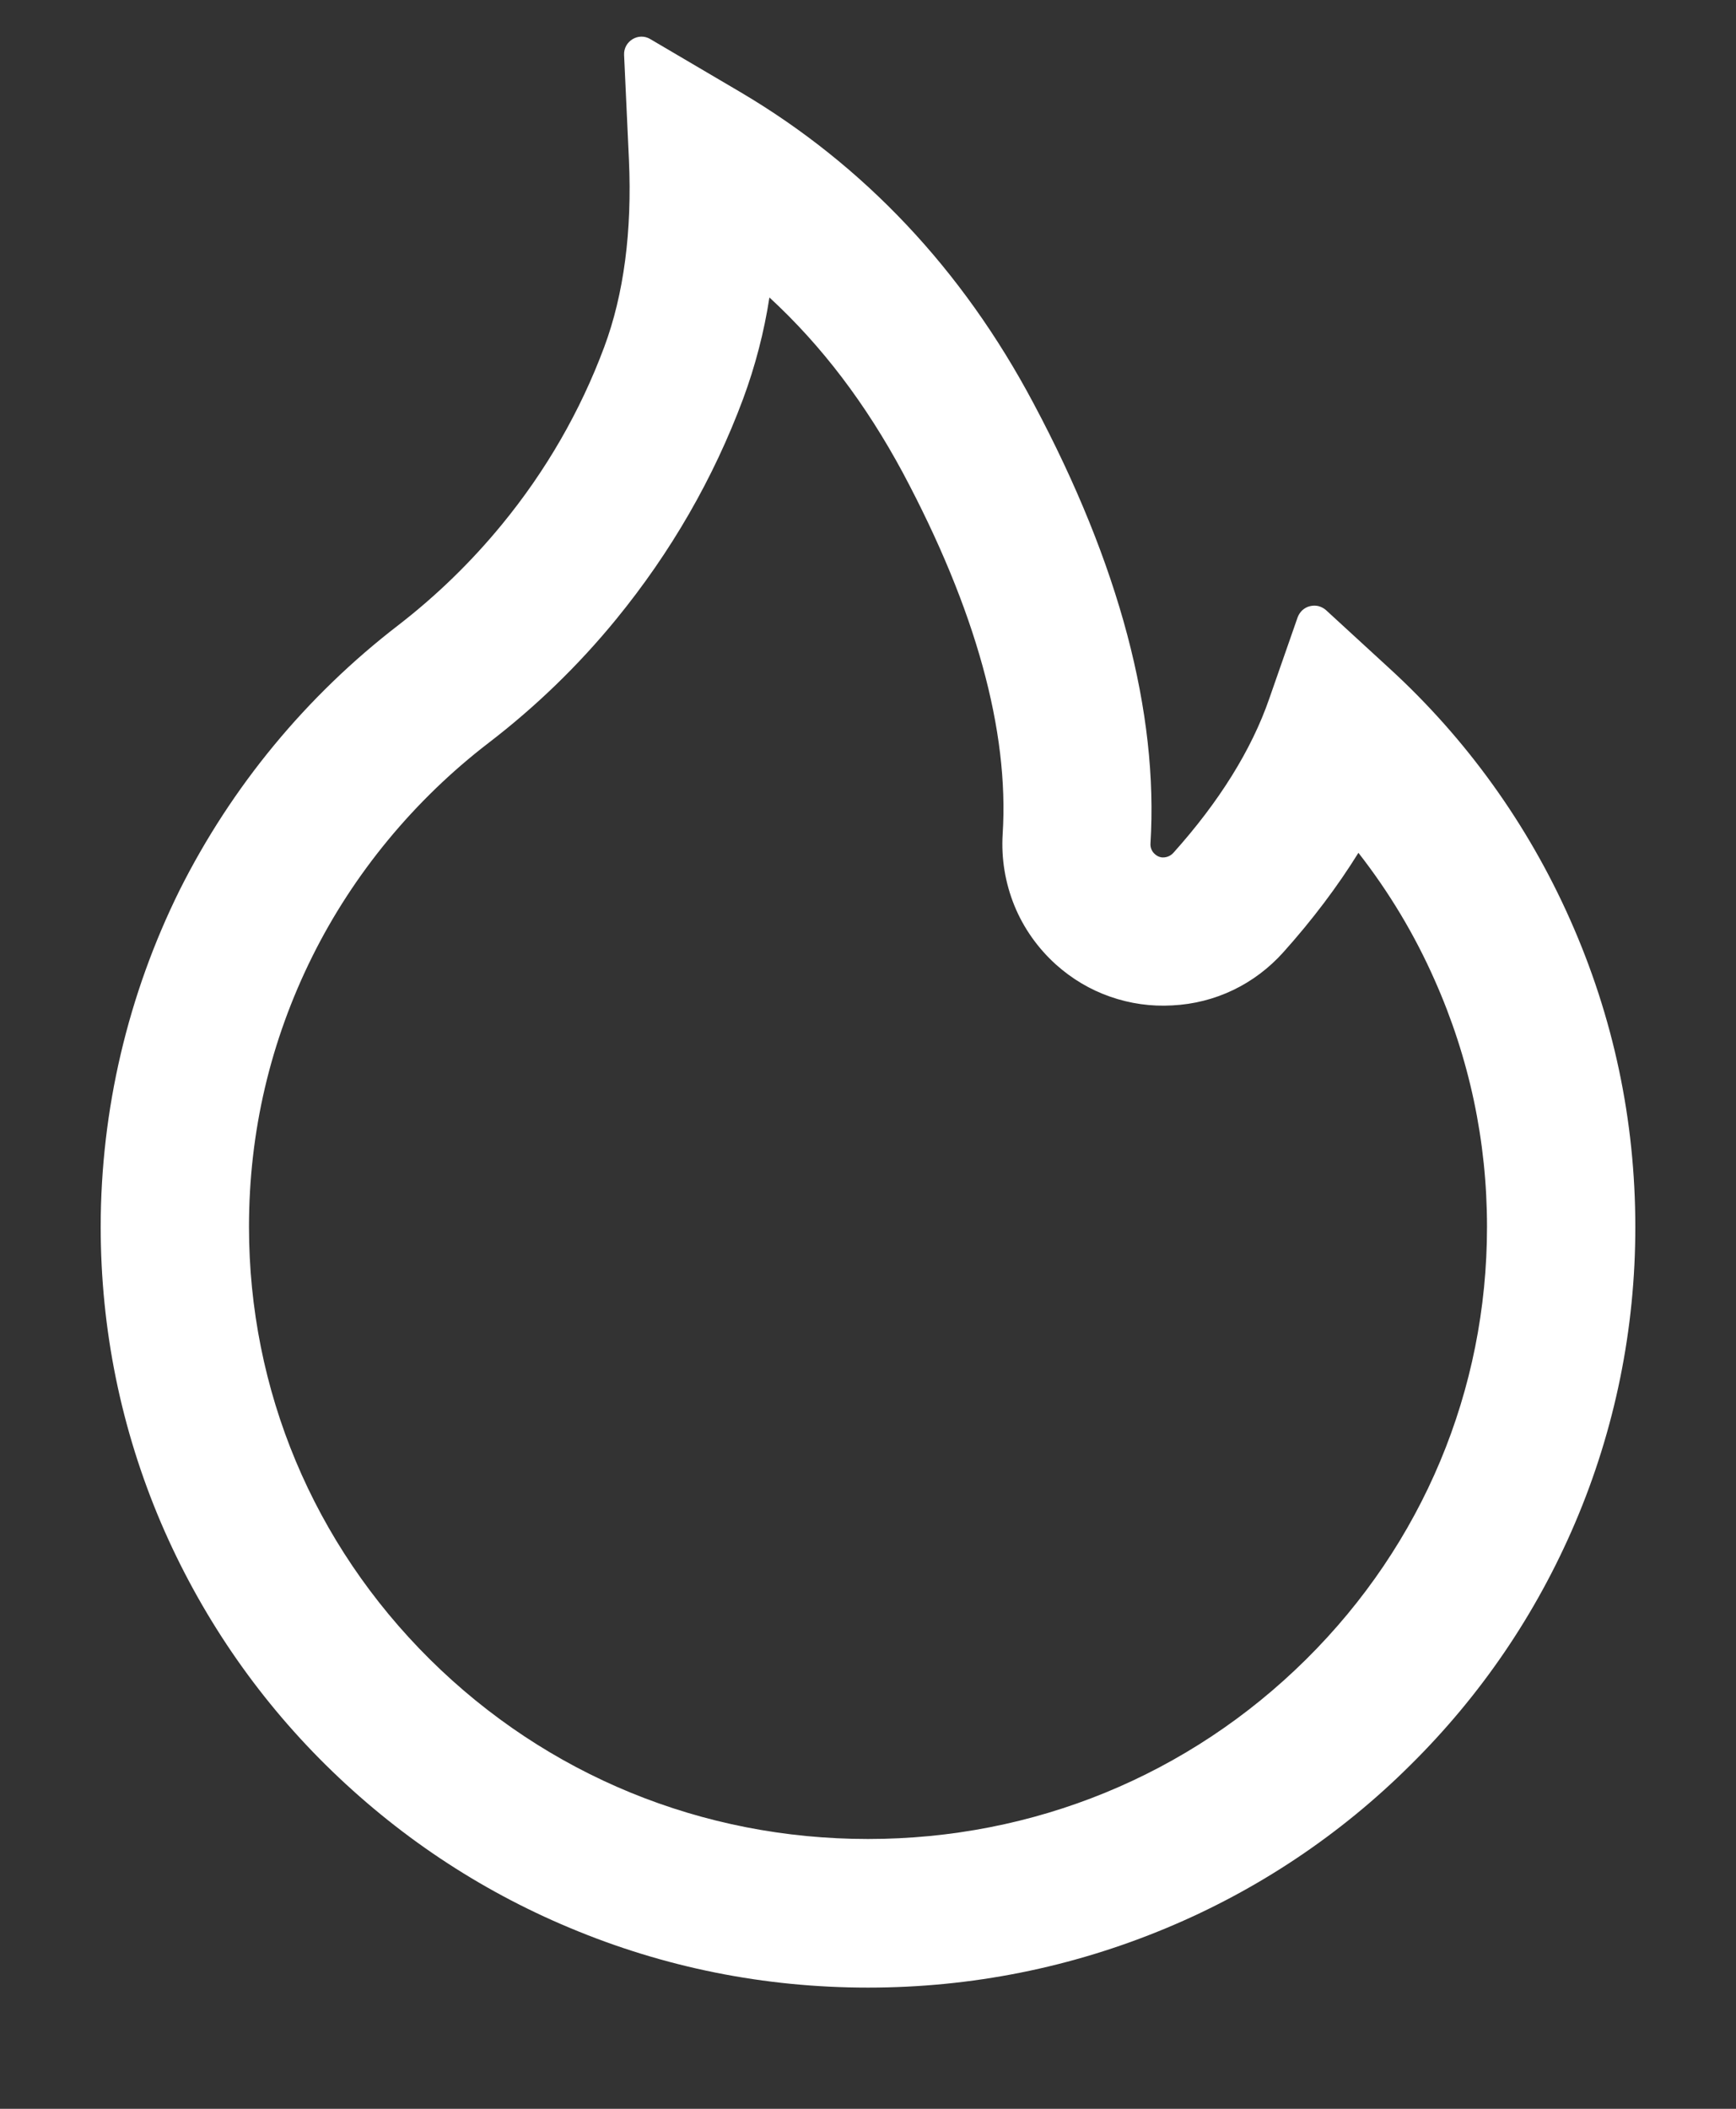 <svg width="14" height="17" viewBox="0 0 14 17" fill="none" xmlns="http://www.w3.org/2000/svg">
<rect x="0" y="0" width="14" height="17" fill="#333333" stroke="none"/>
<path d="M12.662 7.413C12.321 6.645 11.825 5.955 11.205 5.388L10.693 4.918C10.676 4.903 10.655 4.892 10.632 4.886C10.61 4.881 10.586 4.881 10.563 4.887C10.541 4.892 10.52 4.904 10.503 4.919C10.486 4.935 10.473 4.955 10.465 4.976L10.236 5.632C10.094 6.043 9.832 6.464 9.461 6.877C9.436 6.903 9.408 6.91 9.389 6.912C9.37 6.914 9.34 6.91 9.313 6.885C9.289 6.864 9.276 6.833 9.278 6.801C9.343 5.743 9.027 4.549 8.334 3.25C7.761 2.171 6.965 1.329 5.97 0.742L5.244 0.315C5.149 0.258 5.028 0.332 5.033 0.443L5.072 1.287C5.098 1.863 5.031 2.373 4.873 2.797C4.68 3.315 4.402 3.797 4.047 4.229C3.8 4.53 3.52 4.802 3.212 5.04C2.471 5.61 1.868 6.34 1.449 7.175C1.031 8.019 0.813 8.947 0.812 9.888C0.812 10.717 0.976 11.521 1.299 12.278C1.612 13.008 2.062 13.67 2.627 14.228C3.196 14.79 3.857 15.233 4.594 15.541C5.356 15.861 6.165 16.023 7 16.023C7.835 16.023 8.644 15.861 9.406 15.543C10.141 15.237 10.809 14.791 11.373 14.23C11.943 13.667 12.389 13.01 12.701 12.28C13.024 11.525 13.189 10.711 13.188 9.89C13.188 9.032 13.012 8.199 12.662 7.413ZM10.533 13.377C9.589 14.312 8.336 14.825 7 14.825C5.664 14.825 4.411 14.312 3.467 13.377C2.526 12.444 2.008 11.206 2.008 9.89C2.008 9.125 2.18 8.392 2.519 7.71C2.85 7.044 3.342 6.448 3.94 5.989C4.321 5.697 4.667 5.362 4.97 4.991C5.409 4.454 5.754 3.857 5.993 3.215C6.091 2.95 6.162 2.677 6.205 2.398C6.629 2.788 6.984 3.259 7.281 3.811C7.868 4.911 8.139 5.891 8.086 6.724C8.074 6.92 8.106 7.116 8.18 7.299C8.254 7.481 8.369 7.643 8.515 7.775C8.642 7.889 8.79 7.978 8.951 8.034C9.113 8.091 9.283 8.115 9.454 8.105C9.8 8.088 10.118 7.935 10.35 7.676C10.584 7.415 10.786 7.147 10.955 6.875C11.201 7.19 11.407 7.532 11.57 7.901C11.85 8.531 11.992 9.2 11.992 9.89C11.992 11.206 11.474 12.445 10.533 13.377Z" fill="white"/>
</svg>
